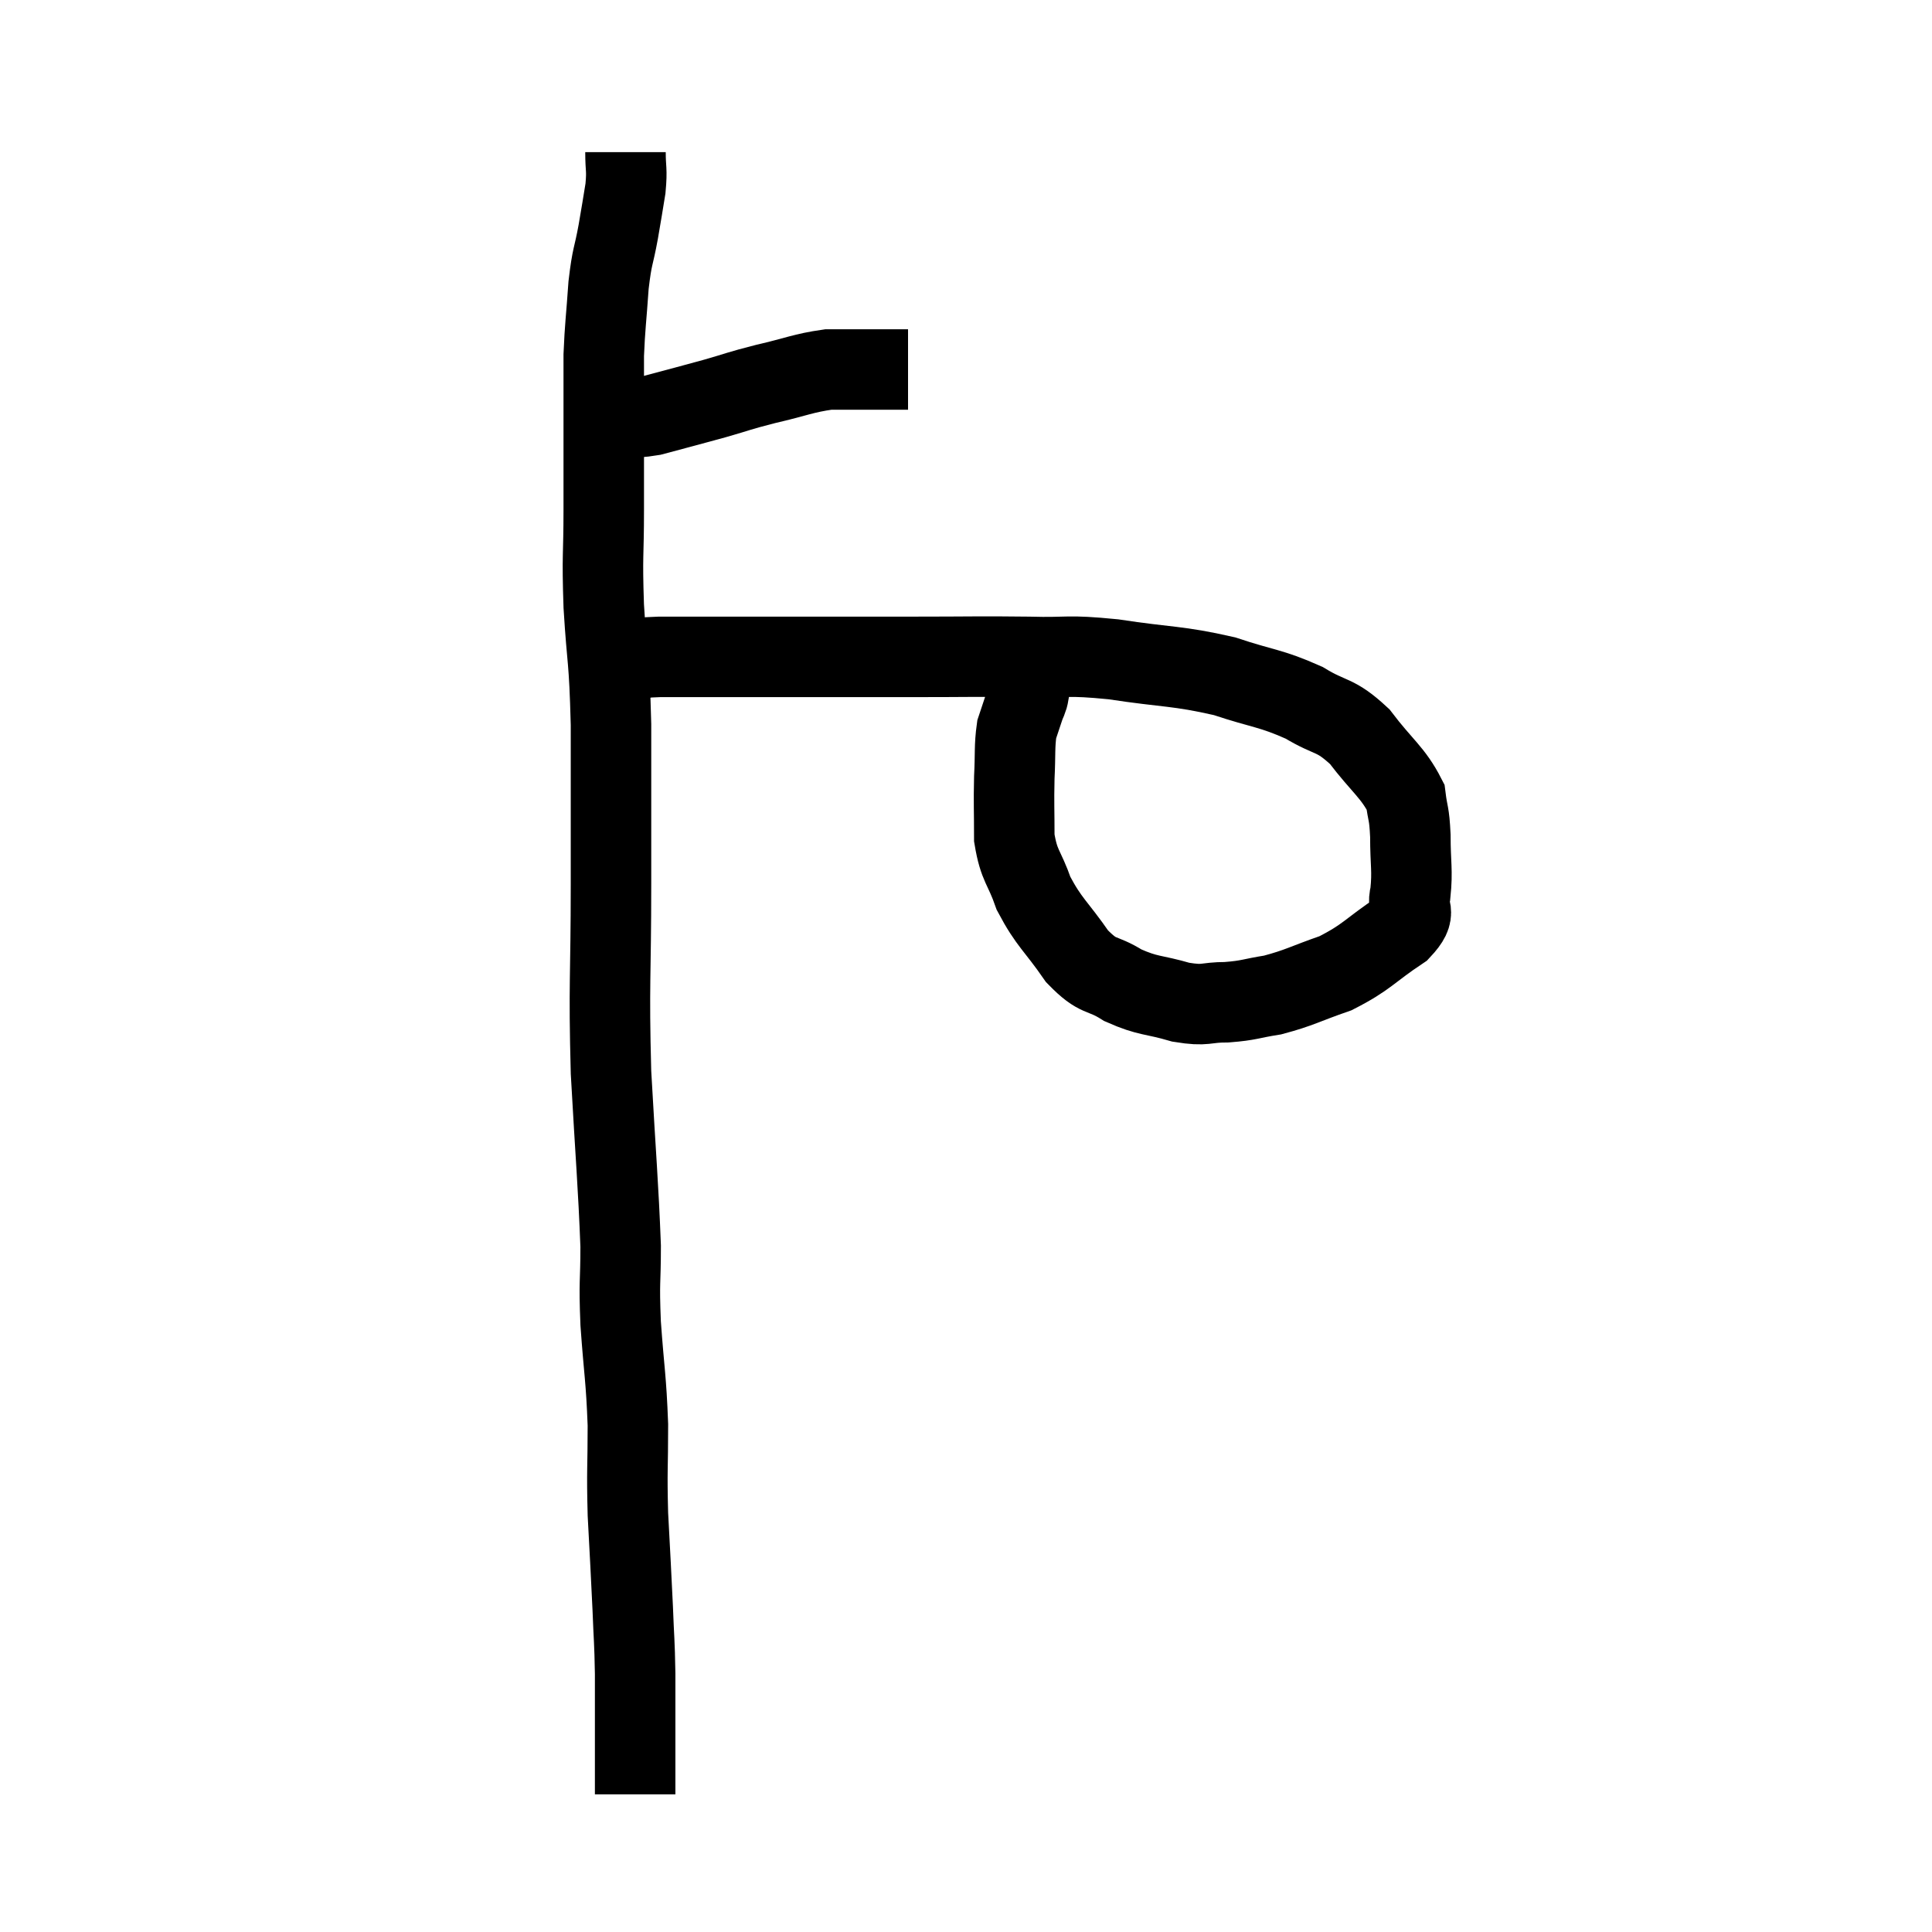 <svg width="48" height="48" viewBox="0 0 48 48" xmlns="http://www.w3.org/2000/svg"><path d="M 15.18 10.32 C 15.69 10.32, 15.555 10.425, 16.2 10.32 C 16.98 10.11, 17.055 10.095, 17.76 9.9 C 18.39 9.72, 18.315 9.72, 19.02 9.54 C 19.8 9.36, 19.95 9.27, 20.58 9.18 C 21.06 9.18, 21.12 9.18, 21.54 9.18 C 21.9 9.18, 22.005 9.18, 22.26 9.18 L 22.56 9.18" fill="none" stroke="black" stroke-width="2"></path><path d="M 15.54 3.78 C 15.54 4.23, 15.585 4.185, 15.54 4.68 C 15.45 5.22, 15.465 5.16, 15.36 5.76 C 15.24 6.42, 15.21 6.315, 15.12 7.08 C 15.06 7.95, 15.03 8.1, 15 8.82 C 15 9.39, 15 9, 15 9.96 C 15 11.31, 15 11.385, 15 12.66 C 15 13.86, 14.955 13.725, 15 15.06 C 15.09 16.53, 15.135 16.275, 15.18 18 C 15.18 19.98, 15.18 19.8, 15.18 21.96 C 15.18 24.3, 15.12 24.39, 15.18 26.64 C 15.3 28.8, 15.36 29.4, 15.42 30.96 C 15.42 31.92, 15.375 31.77, 15.42 32.88 C 15.51 34.14, 15.555 34.215, 15.6 35.4 C 15.6 36.51, 15.57 36.48, 15.6 37.62 C 15.66 38.79, 15.675 38.97, 15.72 39.96 C 15.75 40.77, 15.765 40.725, 15.78 41.58 C 15.78 42.48, 15.78 42.675, 15.78 43.38 C 15.78 43.89, 15.78 44.1, 15.78 44.4 C 15.78 44.49, 15.78 44.535, 15.78 44.58 C 15.78 44.58, 15.78 44.58, 15.78 44.58 L 15.78 44.58" fill="none" stroke="black" stroke-width="2"></path><path d="M 15.78 16.38 C 16.08 16.35, 15.9 16.335, 16.38 16.32 C 17.04 16.32, 16.125 16.32, 17.7 16.32 C 20.19 16.32, 20.715 16.32, 22.68 16.32 C 24.12 16.32, 24.315 16.305, 25.56 16.32 C 26.61 16.35, 26.445 16.26, 27.66 16.38 C 29.04 16.59, 29.235 16.53, 30.42 16.8 C 31.41 17.13, 31.56 17.085, 32.4 17.46 C 33.09 17.88, 33.15 17.715, 33.78 18.3 C 34.35 19.05, 34.605 19.185, 34.92 19.8 C 34.98 20.28, 35.01 20.16, 35.04 20.76 C 35.04 21.48, 35.1 21.615, 35.04 22.2 C 34.92 22.65, 35.265 22.605, 34.8 23.1 C 33.99 23.64, 33.975 23.775, 33.18 24.18 C 32.4 24.45, 32.295 24.54, 31.62 24.72 C 31.05 24.81, 31.05 24.855, 30.48 24.9 C 29.91 24.9, 29.985 25.005, 29.34 24.9 C 28.62 24.69, 28.545 24.765, 27.9 24.48 C 27.33 24.12, 27.315 24.33, 26.76 23.76 C 26.22 22.98, 26.07 22.935, 25.68 22.2 C 25.44 21.51, 25.32 21.54, 25.2 20.82 C 25.2 20.07, 25.185 19.995, 25.2 19.32 C 25.23 18.72, 25.2 18.555, 25.26 18.12 C 25.35 17.85, 25.365 17.805, 25.44 17.58 C 25.5 17.4, 25.53 17.4, 25.56 17.22 C 25.56 17.04, 25.515 17.025, 25.56 16.86 C 25.65 16.71, 25.695 16.635, 25.74 16.56 C 25.74 16.56, 25.74 16.56, 25.74 16.56 C 25.74 16.56, 25.74 16.56, 25.74 16.56 L 25.74 16.56" fill="none" stroke="black" stroke-width="2"></path></svg>